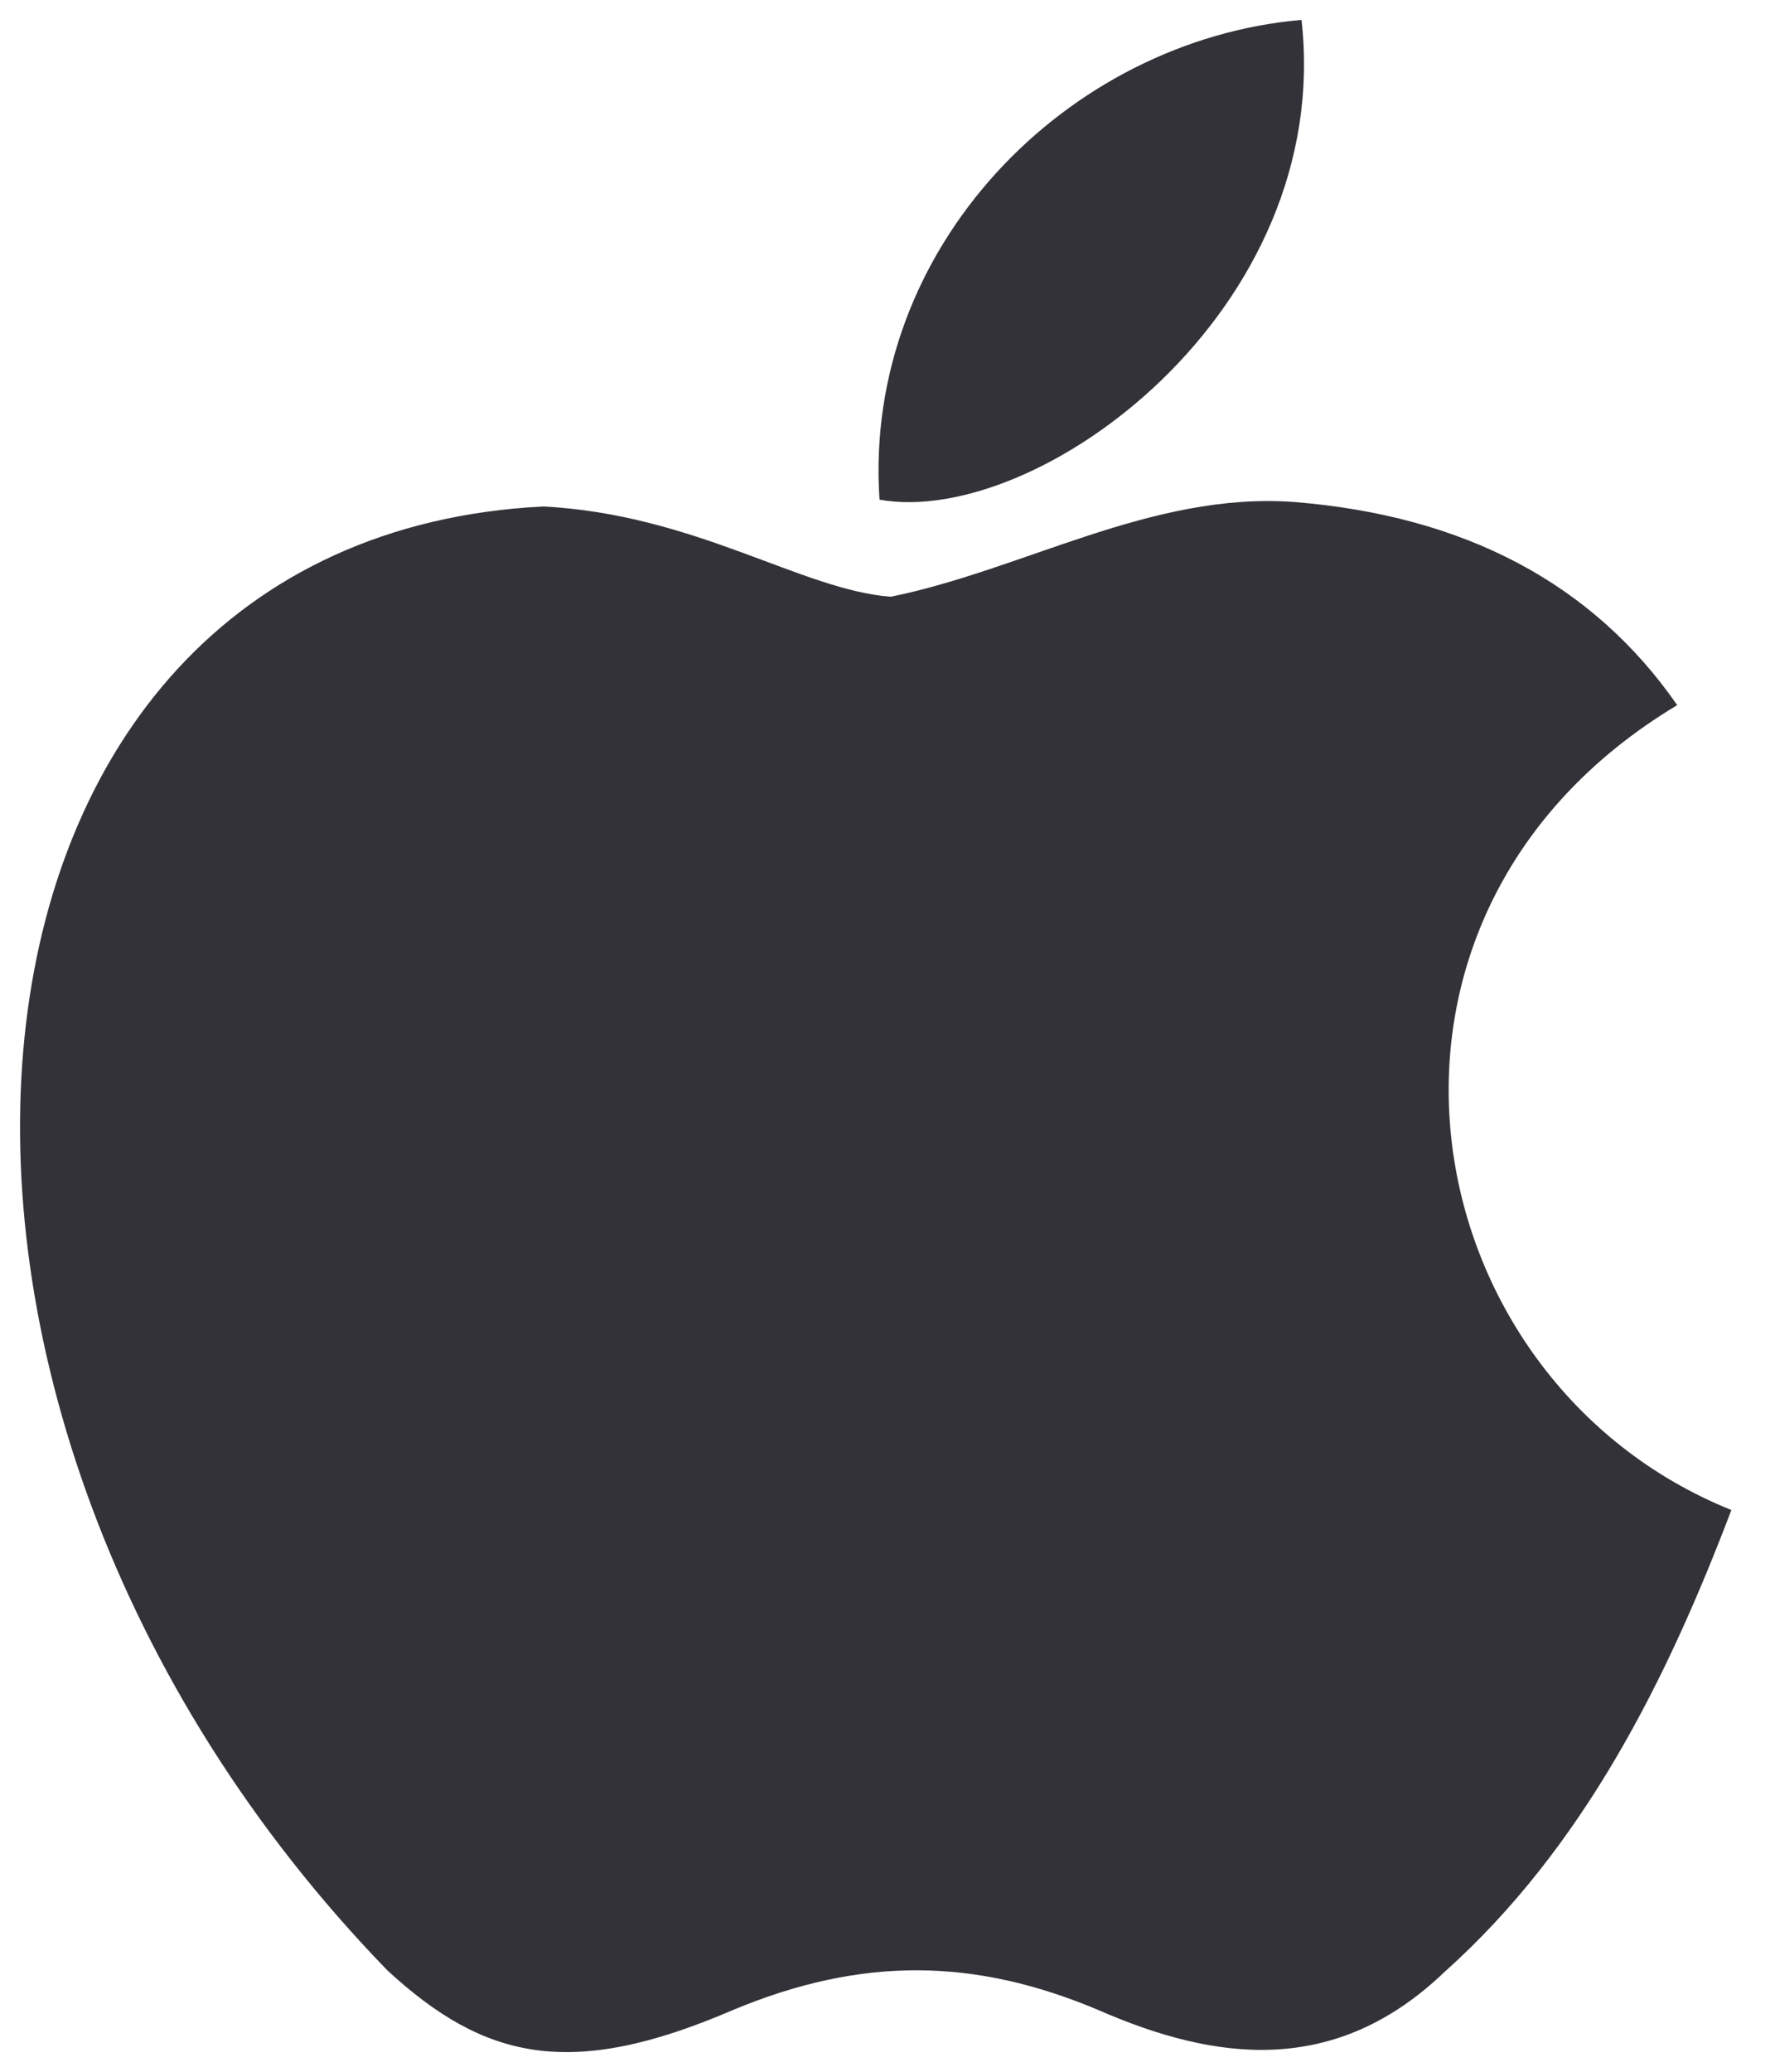 <svg width="24" height="28" viewBox="0 0 24 28" fill="none" xmlns="http://www.w3.org/2000/svg">
<g id="ic:outline-apple">
<path id="Vector" d="M19.551 26.632C18.055 28.082 16.423 27.853 14.852 27.166C13.189 26.465 11.663 26.434 9.909 27.166C7.712 28.112 6.552 27.838 5.24 26.632C-2.205 18.958 -1.107 7.272 7.346 6.845C9.405 6.952 10.839 7.974 12.044 8.065C13.845 7.699 15.569 6.646 17.491 6.784C19.795 6.967 21.534 7.882 22.678 9.53C17.918 12.383 19.047 18.653 23.41 20.408C22.541 22.696 21.412 24.969 19.535 26.648L19.551 26.632ZM11.892 6.753C11.663 3.351 14.425 0.544 17.598 0.269C18.04 4.205 14.028 7.135 11.892 6.753Z" fill="#333238"/>
</g>
</svg>
